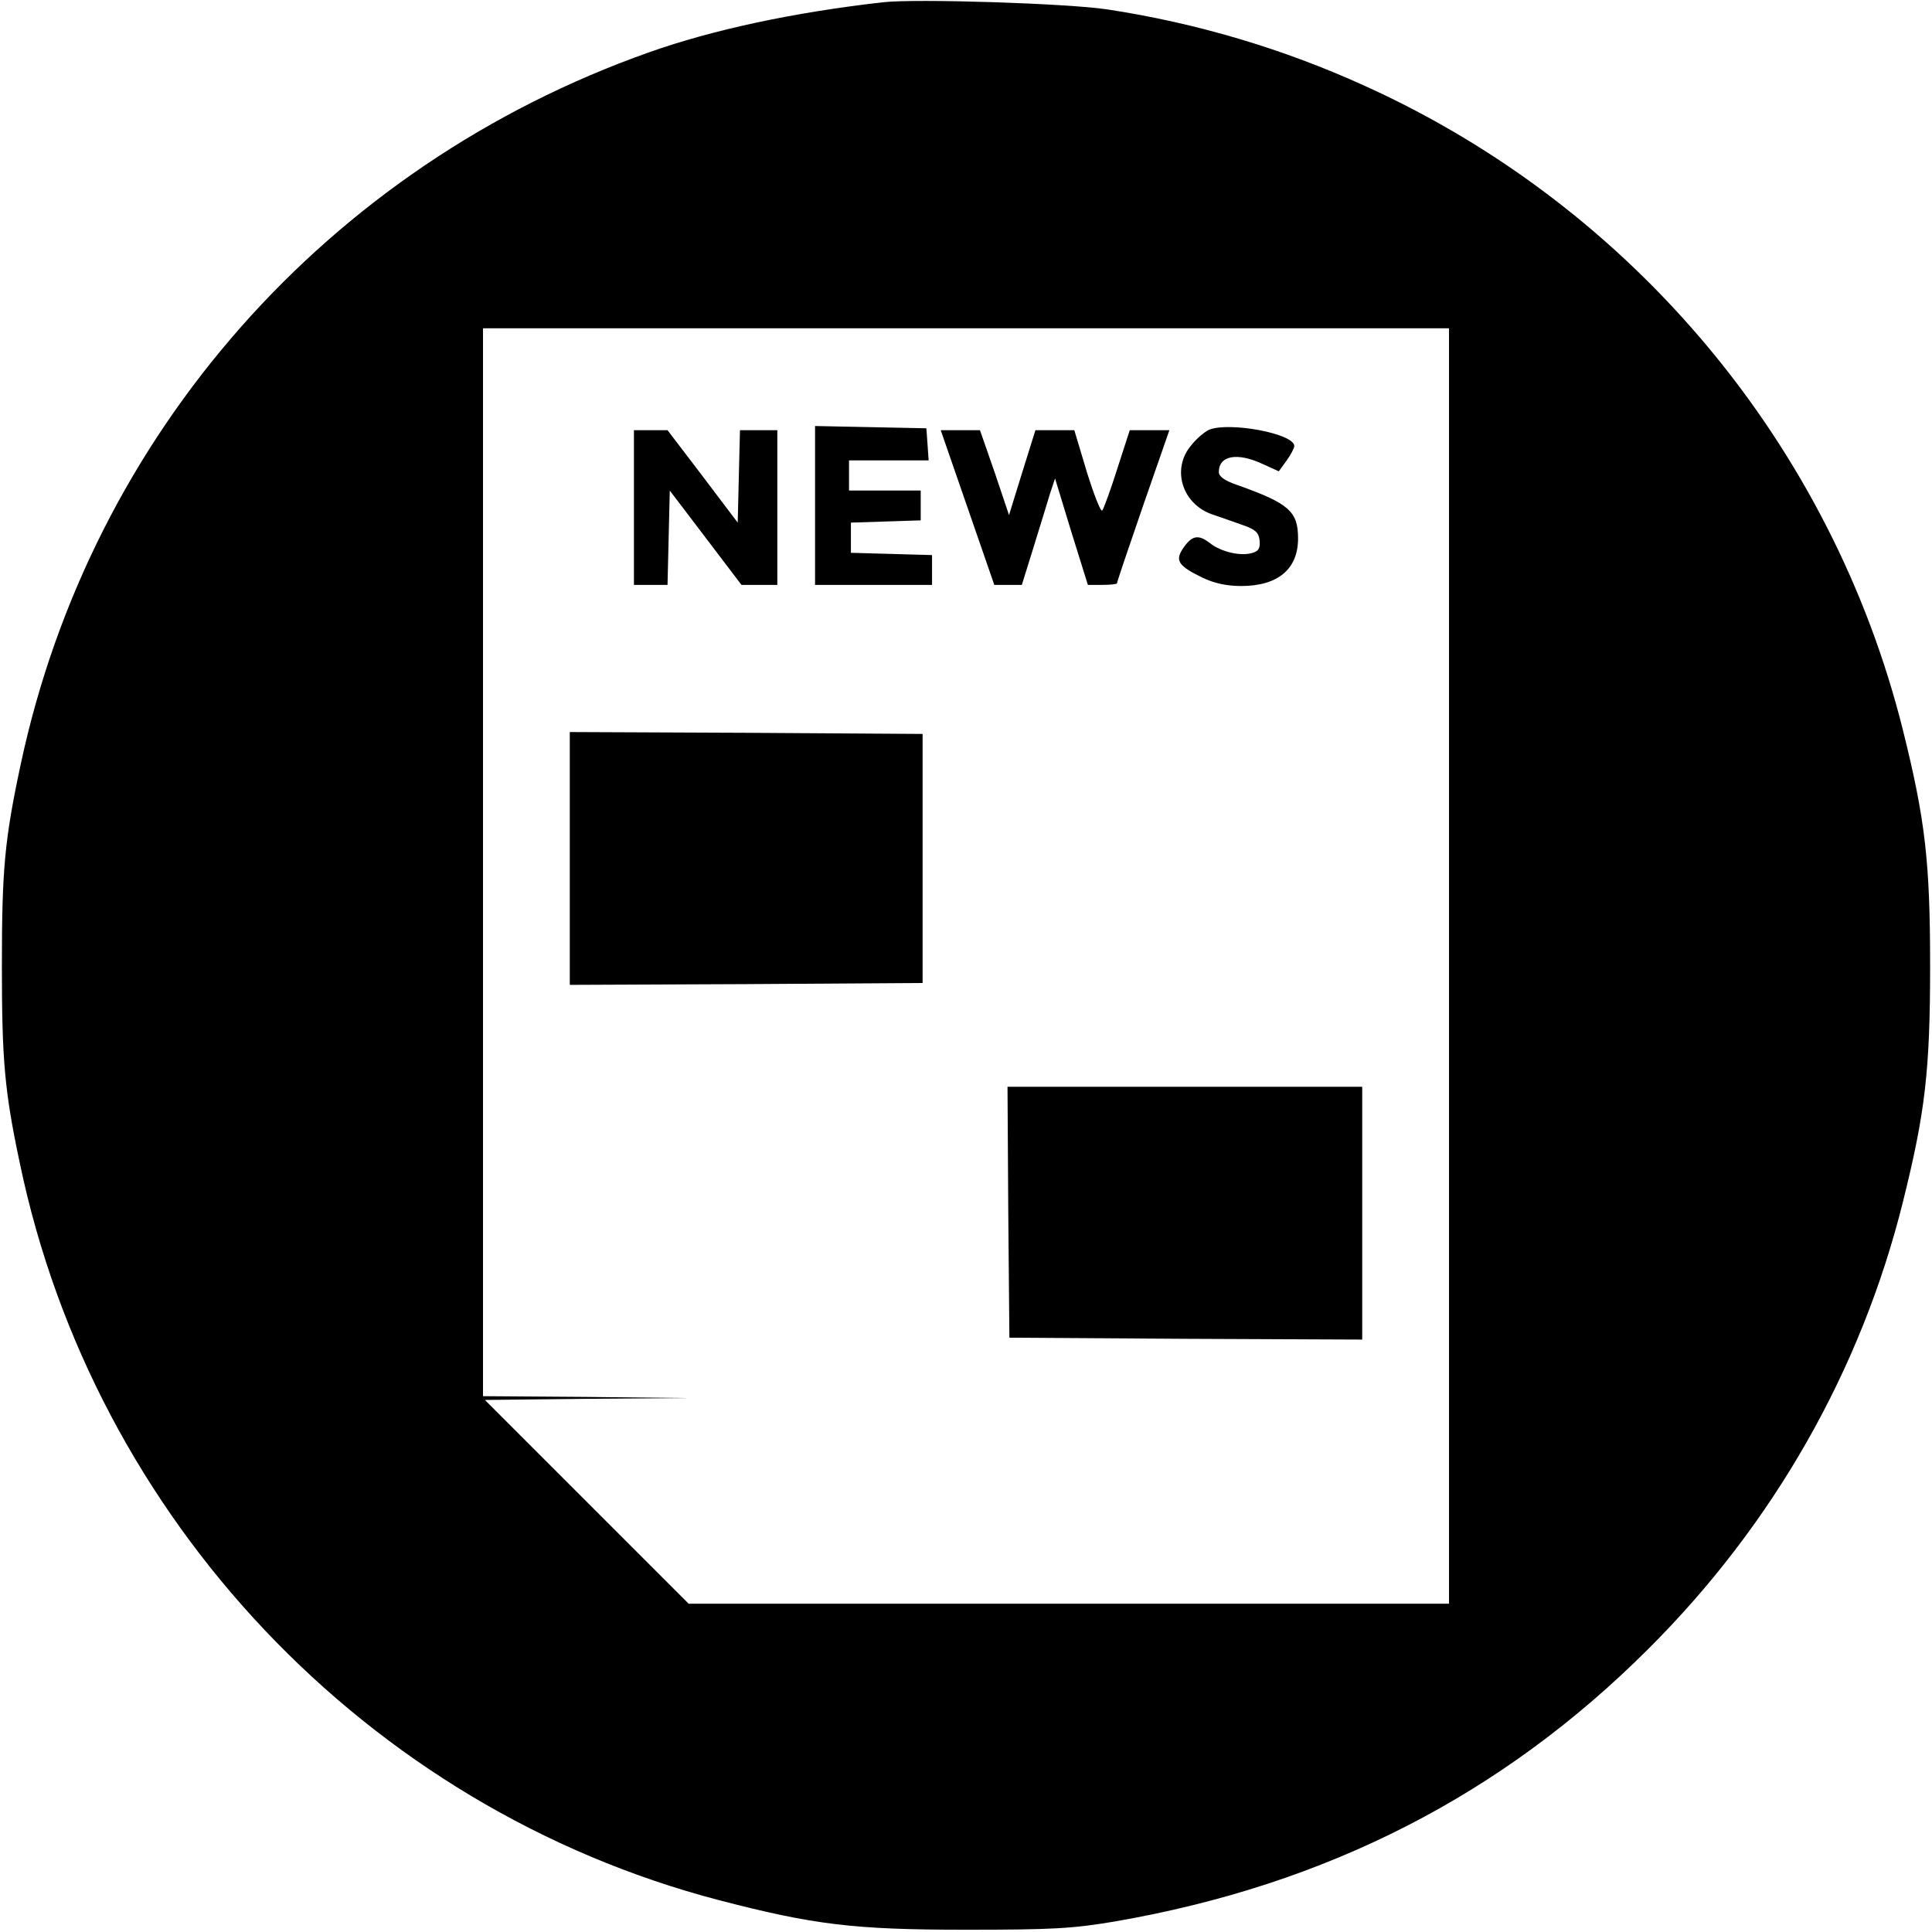 <svg version="1" xmlns="http://www.w3.org/2000/svg" width="682.667" height="682.667" viewBox="0 0 512 512"><path d="M234 .6c-23.8 2.7-45.2 7.3-62.1 13.3C86.9 44 24.2 115 5.5 202.5c-4.3 20.1-5 28-5 53.5 0 24.9.7 33.1 4.7 52 19.6 94.6 92.1 171.1 185.1 195.5 25.3 6.6 36 7.9 65.7 7.9 22.9 0 28.3-.3 39.5-2.2 56.1-9.7 102.6-33.5 141.4-72.3 33.1-33 56.3-73.8 67.4-118.4 5.9-23.7 7.2-34.8 7.2-62.5 0-27.7-1.3-38.8-7.2-62.5C485.5 118.2 432.9 55.1 362 22.9c-21.9-10-44.9-16.8-68.5-20.4C283 .9 242.7-.4 234 .6zM384 256v169H182.5l-27-27-27-27 27-.3 27-.2-27.2-.3-27.3-.2V87h256v169z"/><path d="M216 134v21h31v-7.9l-10.7-.3-10.8-.3v-8l9.3-.3 9.2-.3V130h-19v-8h21.1l-.3-4.3-.3-4.2-14.7-.3-14.8-.3V134zm104.4-20.1c-1.1.5-3.3 2.3-4.7 4.1-5.3 6.2-2.5 15.5 5.5 18.3 2.3.8 6.1 2.1 8.3 2.9 3.1 1.1 4.1 1.9 4.3 4 .2 2-.2 2.8-1.8 3.3-3.1 1-8.4-.2-11.4-2.6-3.1-2.4-4.8-2-7.2 1.6-2 3.1-1.1 4.5 5.3 7.6 3.1 1.5 6.5 2.2 10.2 2.2 9.8 0 15.1-4.5 15.1-12.6 0-7.2-2.4-9.3-16.2-14.2-3.2-1.1-4.8-2.2-4.8-3.4 0-4.4 4.9-5.3 11.7-2.1l4.2 1.9 2.1-2.9c1.1-1.5 2-3.3 2-3.8 0-3.3-17.3-6.5-22.6-4.3zM168 134.5V155h8.9l.3-12.5.3-12.5 9.5 12.5 9.5 12.5h9.5v-41h-9.9l-.3 12.2-.3 12.3-9.3-12.3-9.3-12.2H168v20.5zm88.4 0l7.1 20.5h7.3l3.2-10.3c1.7-5.6 3.7-11.9 4.3-14l1.3-3.9 4.3 14.1 4.4 14.1h3.9c2.1 0 3.8-.2 3.8-.4 0-.3 3.1-9.5 6.9-20.5l7-20.1h-10.5l-3.3 10.2c-1.8 5.7-3.6 10.6-4 11.1-.4.4-2.2-4.2-4.1-10.3l-3.3-11h-10.3l-3.5 11.2-3.5 11.3-3.8-11.3-3.9-11.2h-10.4l7.1 20.5zm-105.4 93V261l46.8-.2 46.7-.3v-66l-46.7-.3-46.8-.2v33.5zm116.2 93.7l.3 33.3 46.8.3 46.7.2v-67h-94l.2 33.2z"/></svg>